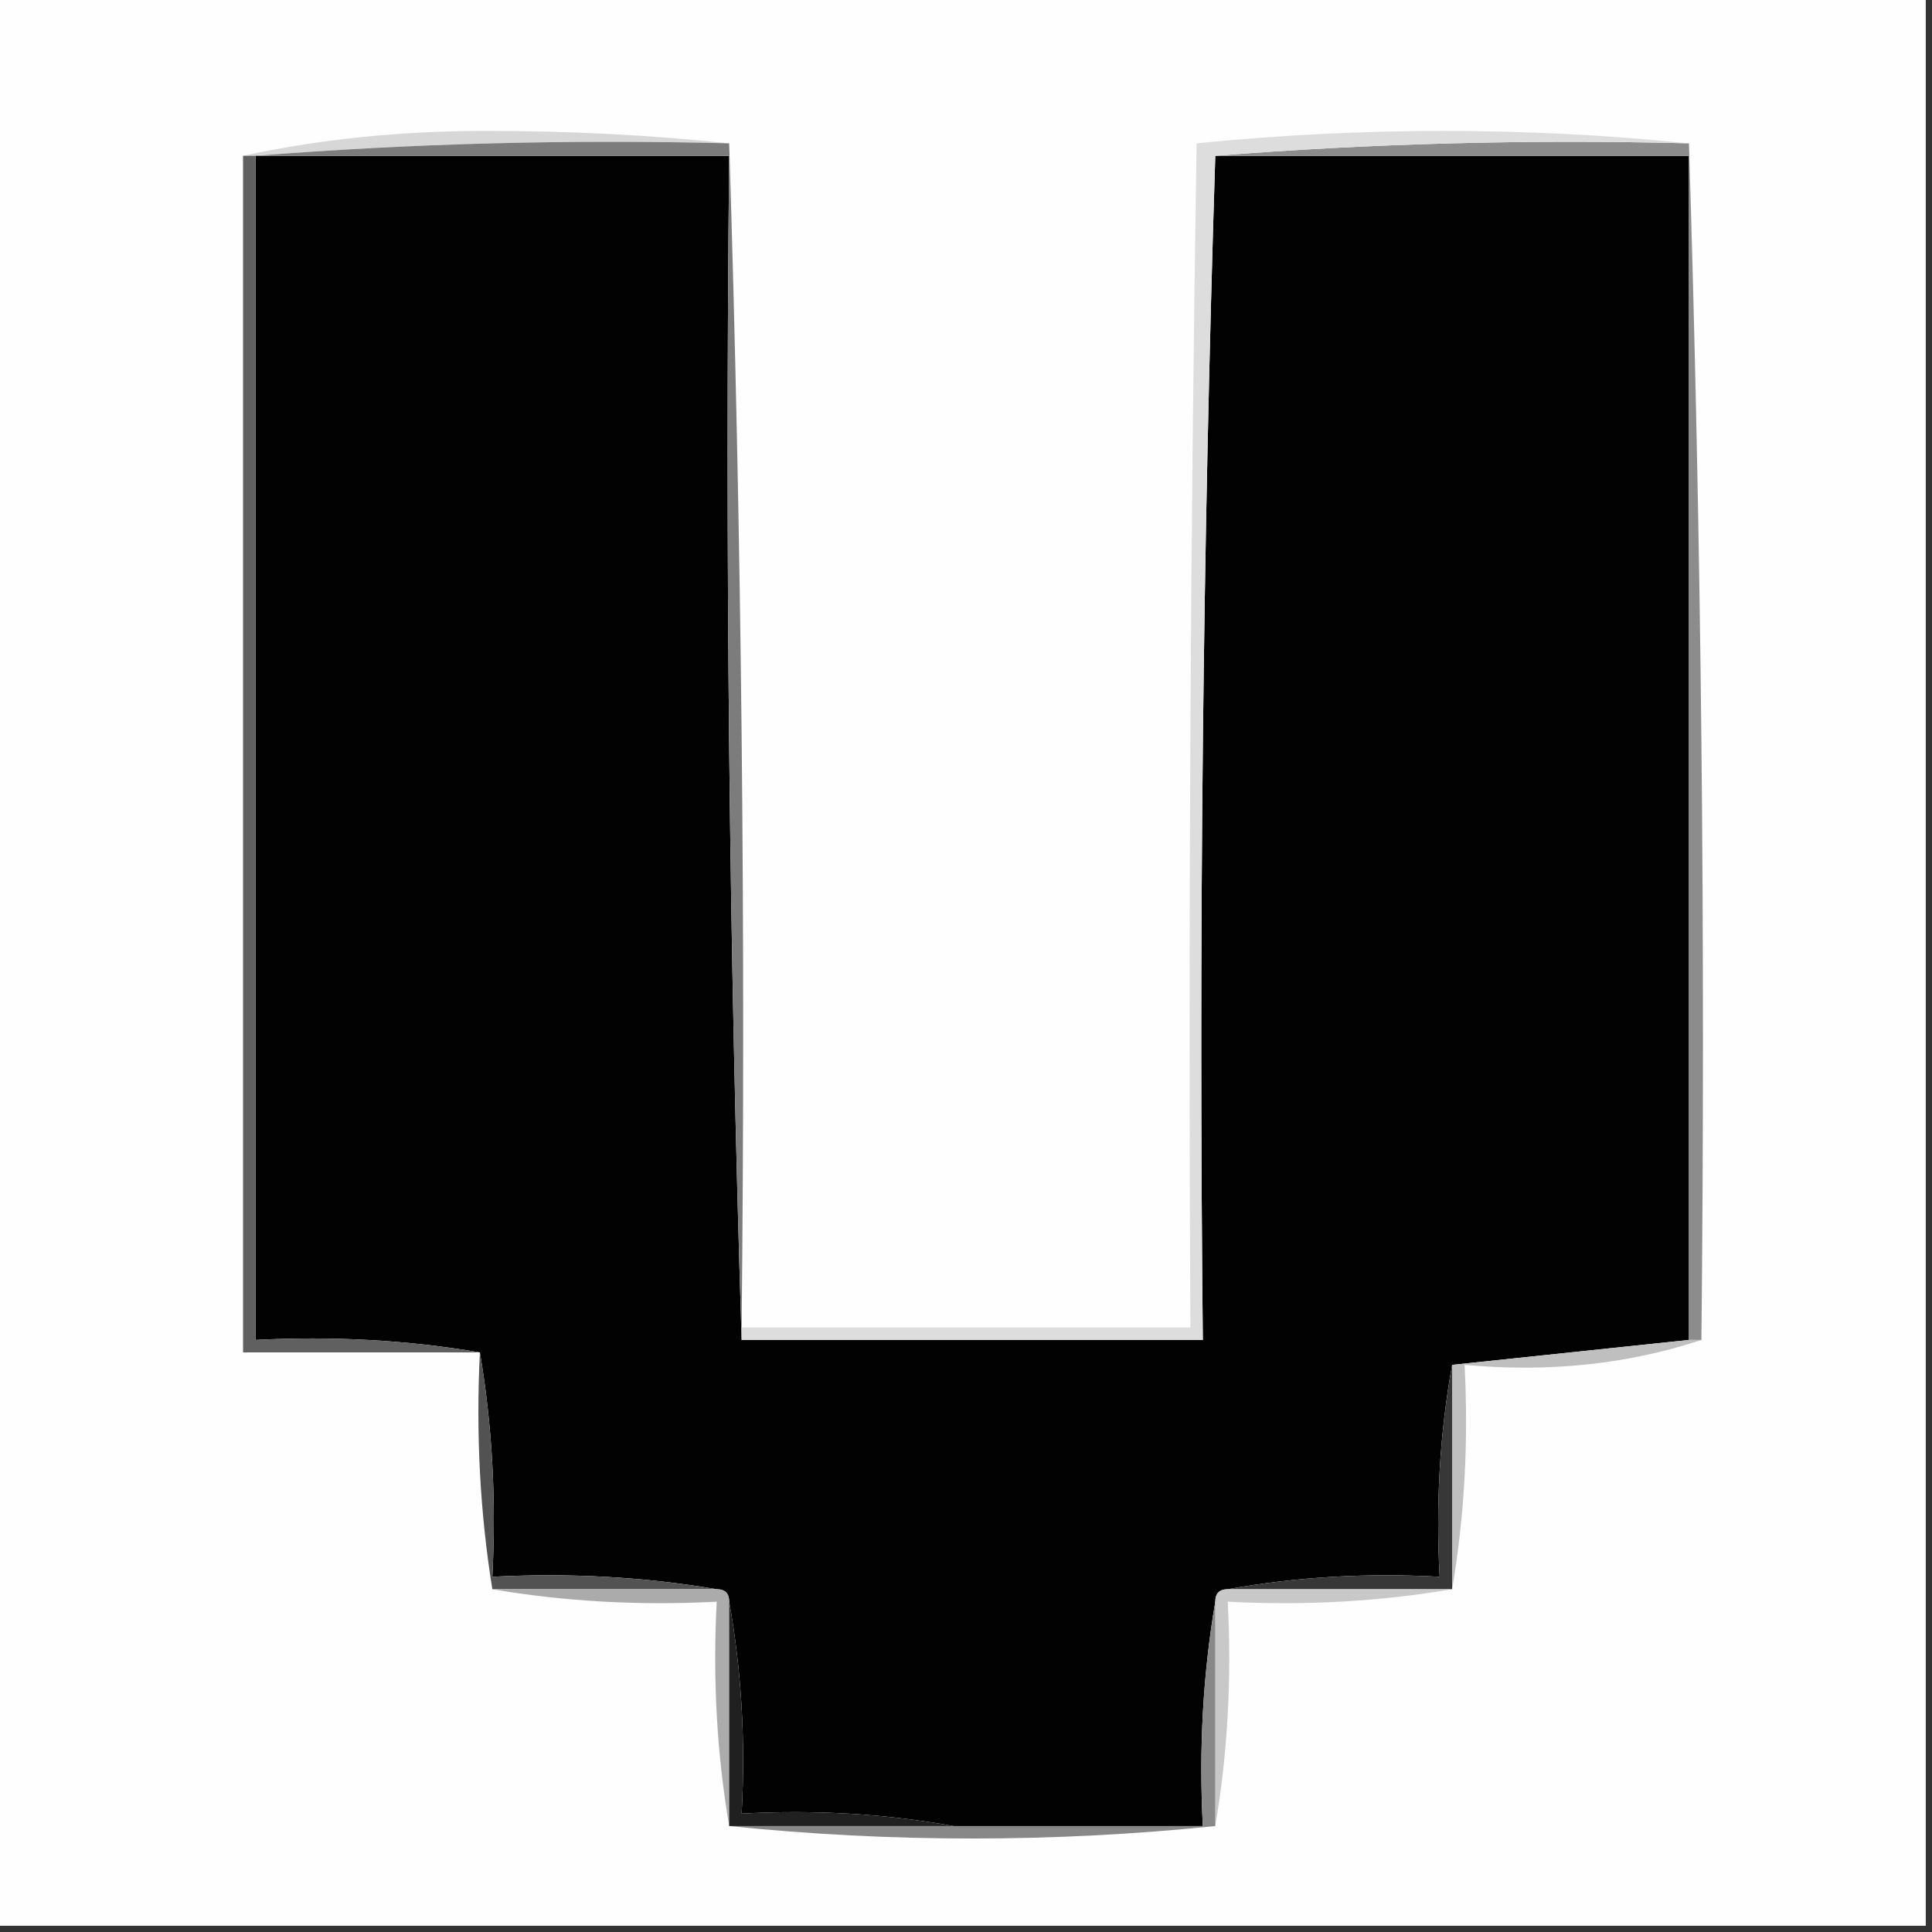 <?xml version="1.0" encoding="UTF-8"?>
<!DOCTYPE svg PUBLIC "-//W3C//DTD SVG 1.1//EN" "http://www.w3.org/Graphics/SVG/1.1/DTD/svg11.dtd">
<svg xmlns="http://www.w3.org/2000/svg" version="1.1" width="155px" height="155px" style="shape-rendering:geometricPrecision; text-rendering:geometricPrecision; image-rendering:optimizeQuality; fill-rule:evenodd; clip-rule:evenodd" xmlns:xlink="http://www.w3.org/1999/xlink">
<rect width="100%" height="100%" fill="#333333" stroke="none"/>
<g><path style="opacity:1" fill="#fefefe" d="M -0.5,-0.5 C 51.167,-0.5 102.833,-0.5 154.5,-0.5C 154.5,51.167 154.5,102.833 154.5,154.5C 102.833,154.5 51.167,154.5 -0.5,154.5C -0.5,102.833 -0.5,51.167 -0.5,-0.5 Z"/></g>
<g><path style="opacity:1" fill="#d7d7d7" d="M 58.5,11.5 C 45.656,11.171 32.989,11.505 20.5,12.5C 20.167,12.5 19.833,12.5 19.5,12.5C 25.631,11.17 32.131,10.503 39,10.5C 45.675,10.5 52.175,10.834 58.5,11.5 Z"/></g>
<g><path style="opacity:1" fill="#020202" d="M 20.5,12.5 C 33.167,12.5 45.833,12.5 58.5,12.5C 58.169,44.338 58.502,76.004 59.5,107.5C 71.833,107.5 84.167,107.5 96.5,107.5C 96.168,75.662 96.502,43.996 97.5,12.5C 110.167,12.5 122.833,12.5 135.5,12.5C 135.5,44.167 135.5,75.833 135.5,107.5C 129.167,108.167 122.833,108.833 116.5,109.5C 115.511,114.975 115.178,120.642 115.5,126.5C 109.642,126.178 103.975,126.511 98.5,127.5C 97.833,127.5 97.5,127.833 97.5,128.5C 96.51,134.31 96.177,140.31 96.5,146.5C 89.833,146.5 83.167,146.5 76.5,146.5C 71.025,145.511 65.358,145.178 59.5,145.5C 59.822,139.642 59.489,133.975 58.5,128.5C 58.5,127.833 58.167,127.5 57.5,127.5C 51.69,126.51 45.69,126.177 39.5,126.5C 39.823,120.31 39.49,114.31 38.5,108.5C 32.69,107.51 26.69,107.177 20.5,107.5C 20.5,75.833 20.5,44.167 20.5,12.5 Z"/></g>
<g><path style="opacity:1" fill="#7c7c7c" d="M 20.5,12.5 C 32.989,11.505 45.656,11.171 58.5,11.5C 59.498,42.996 59.831,74.662 59.5,106.5C 59.5,106.833 59.5,107.167 59.5,107.5C 58.502,76.004 58.169,44.338 58.5,12.5C 45.833,12.5 33.167,12.5 20.5,12.5 Z"/></g>
<g><path style="opacity:1" fill="#8c8c8c" d="M 97.5,12.5 C 109.989,11.505 122.656,11.171 135.5,11.5C 136.498,43.329 136.832,75.329 136.5,107.5C 136.167,107.5 135.833,107.5 135.5,107.5C 135.5,75.833 135.5,44.167 135.5,12.5C 122.833,12.5 110.167,12.5 97.5,12.5 Z"/></g>
<g><path style="opacity:1" fill="#dddddd" d="M 135.5,11.5 C 122.656,11.171 109.989,11.505 97.5,12.5C 96.502,43.996 96.168,75.662 96.5,107.5C 84.167,107.5 71.833,107.5 59.5,107.5C 59.5,107.167 59.5,106.833 59.5,106.5C 71.5,106.5 83.5,106.5 95.5,106.5C 95.333,74.832 95.5,43.165 96,11.5C 109.265,10.17 122.431,10.17 135.5,11.5 Z"/></g>
<g><path style="opacity:1" fill="#606060" d="M 19.5,12.5 C 19.833,12.5 20.167,12.5 20.5,12.5C 20.5,44.167 20.5,75.833 20.5,107.5C 26.69,107.177 32.69,107.51 38.5,108.5C 32.167,108.5 25.833,108.5 19.5,108.5C 19.5,76.5 19.5,44.5 19.5,12.5 Z"/></g>
<g><path style="opacity:1" fill="#bfbfbf" d="M 135.5,107.5 C 135.833,107.5 136.167,107.5 136.5,107.5C 130.588,109.456 124.255,110.123 117.5,109.5C 117.823,115.69 117.49,121.69 116.5,127.5C 116.5,121.5 116.5,115.5 116.5,109.5C 122.833,108.833 129.167,108.167 135.5,107.5 Z"/></g>
<g><path style="opacity:1" fill="#525252" d="M 38.5,108.5 C 39.49,114.31 39.823,120.31 39.5,126.5C 45.69,126.177 51.69,126.51 57.5,127.5C 51.5,127.5 45.5,127.5 39.5,127.5C 38.51,121.355 38.176,115.022 38.5,108.5 Z"/></g>
<g><path style="opacity:1" fill="#373737" d="M 116.5,109.5 C 116.5,115.5 116.5,121.5 116.5,127.5C 110.5,127.5 104.5,127.5 98.5,127.5C 103.975,126.511 109.642,126.178 115.5,126.5C 115.178,120.642 115.511,114.975 116.5,109.5 Z"/></g>
<g><path style="opacity:1" fill="#ababab" d="M 39.5,127.5 C 45.5,127.5 51.5,127.5 57.5,127.5C 58.167,127.5 58.5,127.833 58.5,128.5C 58.5,134.5 58.5,140.5 58.5,146.5C 57.51,140.69 57.177,134.69 57.5,128.5C 51.31,128.823 45.31,128.49 39.5,127.5 Z"/></g>
<g><path style="opacity:1" fill="#c8c8c8" d="M 98.5,127.5 C 104.5,127.5 110.5,127.5 116.5,127.5C 110.69,128.49 104.69,128.823 98.5,128.5C 98.823,134.69 98.49,140.69 97.5,146.5C 97.5,140.5 97.5,134.5 97.5,128.5C 97.5,127.833 97.833,127.5 98.5,127.5 Z"/></g>
<g><path style="opacity:1" fill="#202020" d="M 58.5,128.5 C 59.489,133.975 59.822,139.642 59.5,145.5C 65.358,145.178 71.025,145.511 76.5,146.5C 70.5,146.5 64.5,146.5 58.5,146.5C 58.5,140.5 58.5,134.5 58.5,128.5 Z"/></g>
<g><path style="opacity:1" fill="#888888" d="M 97.5,128.5 C 97.5,134.5 97.5,140.5 97.5,146.5C 84.5,147.833 71.5,147.833 58.5,146.5C 64.5,146.5 70.5,146.5 76.5,146.5C 83.167,146.5 89.833,146.5 96.5,146.5C 96.177,140.31 96.51,134.31 97.5,128.5 Z"/></g>
</svg>

